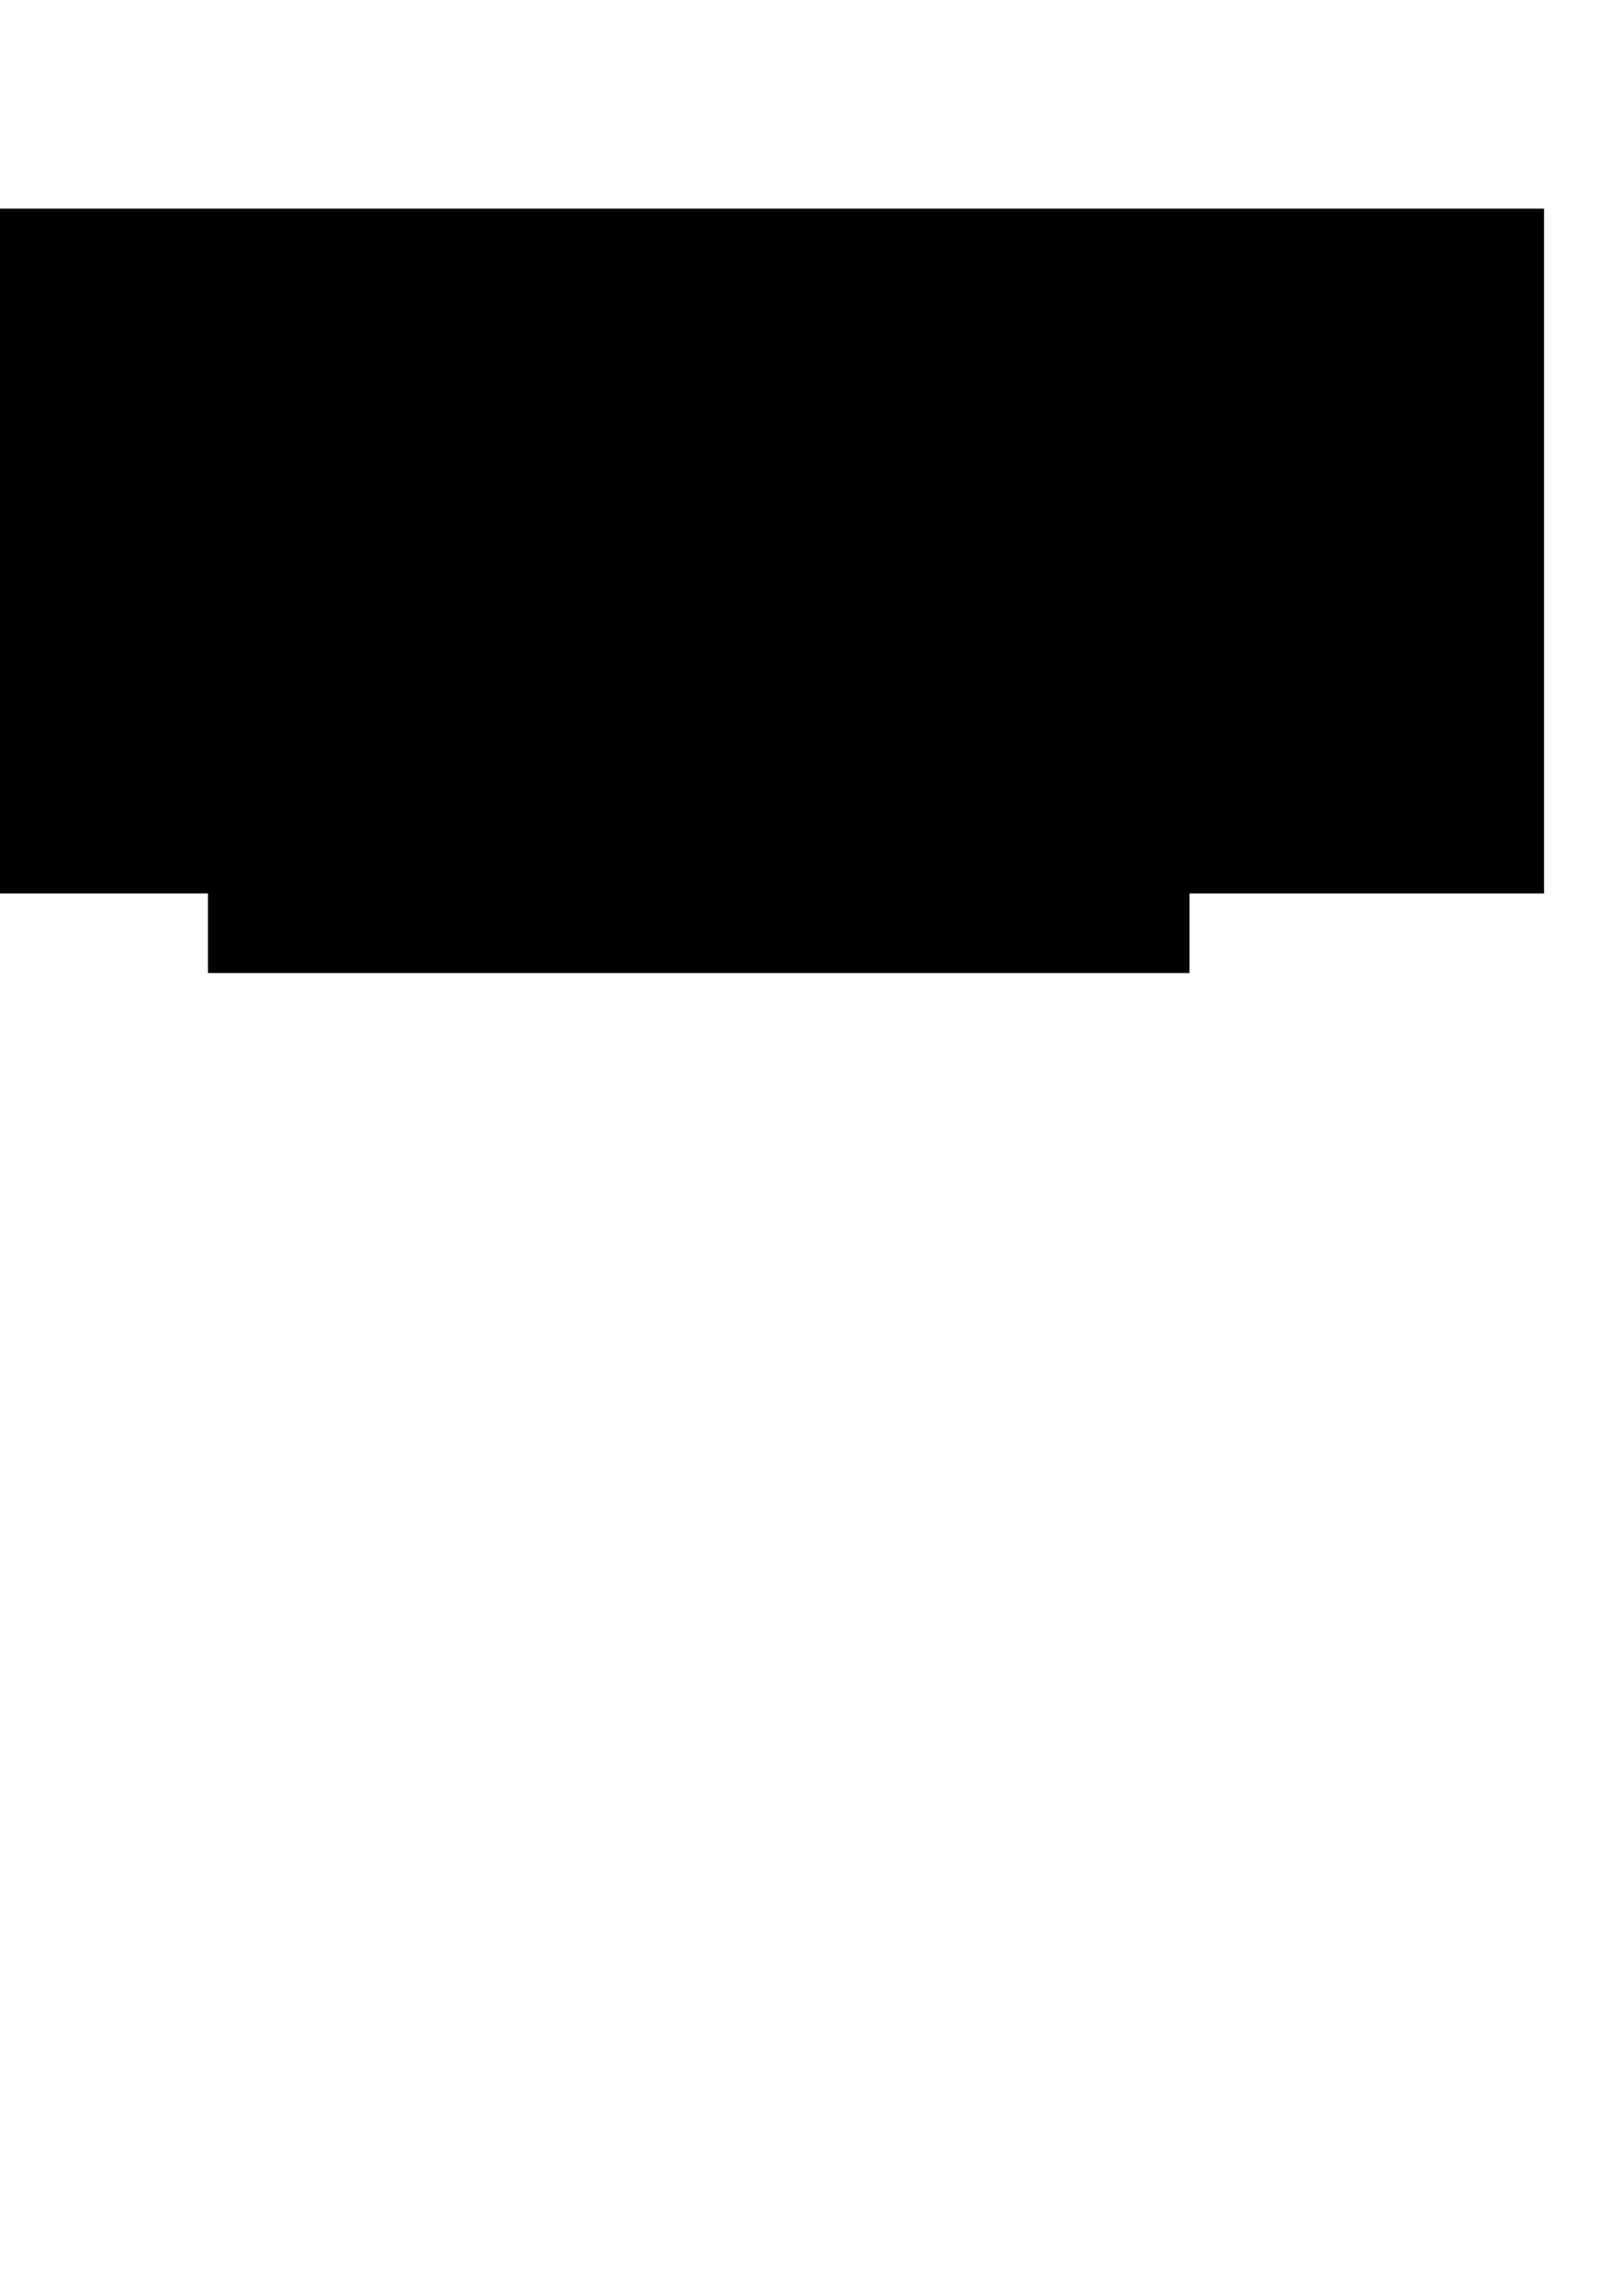 <?xml version="1.0" encoding="UTF-8" standalone="no"?>
<!-- Created with Inkscape (http://www.inkscape.org/) -->

<svg
   xmlns:dc="http://purl.org/dc/elements/1.1/"
   xmlns:cc="http://creativecommons.org/ns#"
   xmlns:rdf="http://www.w3.org/1999/02/22-rdf-syntax-ns#"
   xmlns:svg="http://www.w3.org/2000/svg"
   xmlns="http://www.w3.org/2000/svg"
   xmlns:sodipodi="http://sodipodi.sourceforge.net/DTD/sodipodi-0.dtd"
   xmlns:inkscape="http://www.inkscape.org/namespaces/inkscape"
   width="210mm"
   height="297mm"
   viewBox="0 0 210 297"
   version="1.1"
   id="svg8"
   inkscape:version="0.92.2 (5c3e80d, 2017-08-06)"
   sodipodi:docname="splash.svg">
  <defs
     id="defs2" />
  <sodipodi:namedview
     id="base"
     pagecolor="#ffffff"
     bordercolor="#666666"
     borderopacity="1.0"
     inkscape:pageopacity="0.0"
     inkscape:pageshadow="2"
     inkscape:zoom="0.93404908"
     inkscape:cx="454.28571"
     inkscape:cy="731.49425"
     inkscape:document-units="mm"
     inkscape:current-layer="layer1"
     showgrid="false"
     inkscape:window-width="1366"
     inkscape:window-height="705"
     inkscape:window-x="-8"
     inkscape:window-y="-8"
     inkscape:window-maximized="1" />
  <g
     inkscape:label="Layer 1"
     inkscape:groupmode="layer"
     id="layer1">
    <rect
       style="opacity:1;fill:#000000;fill-opacity:1;stroke:none;stroke-width:1.4;stroke-miterlimit:4;stroke-dasharray:none;stroke-opacity:1"
       id="rect4520"
       width="127"
       height="84.667"
       x="-153.91"
       y="-125.878"
       inkscape:export-xdpi="96"
       inkscape:export-ydpi="96"
       transform="scale(-1)" />
    <flowRoot
       xml:space="preserve"
       id="flowRoot4504"
       style="font-style:normal;font-weight:normal;font-size:40px;line-height:1.25;font-family:sans-serif;letter-spacing:0px;word-spacing:0px;fill:#000000;fill-opacity:1;stroke:none"
       transform="matrix(-0.265,0,0,-0.265,213.414,158.643)"
       inkscape:export-xdpi="96"
       inkscape:export-ydpi="96"><flowRegion
         id="flowRegion4506"><rect
           id="rect4508"
           width="834.286"
           height="334.286"
           x="51.429"
           y="162.52" /></flowRegion><flowPara
         id="flowPara4510"
         style="font-style:italic;font-variant:normal;font-weight:normal;font-stretch:normal;font-size:40px;font-family:'Brush Script MT';-inkscape-font-specification:'Brush Script MT, Italic';font-variant-ligatures:normal;font-variant-caps:normal;font-variant-numeric:normal;font-feature-settings:normal;text-align:center;writing-mode:lr-tb;text-anchor:middle;fill:#ffffff;fill-opacity:1">For Thom and Allison</flowPara><flowPara
         id="flowPara4516"
         style="font-style:normal;font-variant:normal;font-weight:normal;font-stretch:normal;font-size:74.667px;font-family:'Poor Richard';-inkscape-font-specification:'Poor Richard, Normal';font-variant-ligatures:normal;font-variant-caps:normal;font-variant-numeric:normal;font-feature-settings:normal;text-align:center;writing-mode:lr-tb;text-anchor:middle;fill:#ffffff;fill-opacity:1">RUBIK</flowPara><flowPara
         id="flowPara4512"
         style="font-style:italic;font-variant:normal;font-weight:normal;font-stretch:normal;font-size:29.333px;font-family:'Brush Script MT';-inkscape-font-specification:'Brush Script MT, Italic';font-variant-ligatures:normal;font-variant-caps:normal;font-variant-numeric:normal;font-feature-settings:normal;text-align:center;writing-mode:lr-tb;text-anchor:middle;fill:#ffffff;fill-opacity:1">Riddle Unusual Box, Identify Knowledge</flowPara><flowPara
         id="flowPara4518"
         style="font-style:italic;font-variant:normal;font-weight:normal;font-stretch:normal;font-size:40px;font-family:'Brush Script MT';-inkscape-font-specification:'Brush Script MT, Italic';font-variant-ligatures:normal;font-variant-caps:normal;font-variant-numeric:normal;font-feature-settings:normal;text-align:center;writing-mode:lr-tb;text-anchor:middle;fill:#ffffff;fill-opacity:1"><flowSpan
   style="font-style:italic;font-variant:normal;font-weight:normal;font-stretch:normal;font-size:29.333px;font-family:'Brush Script MT';-inkscape-font-specification:'Brush Script MT, Italic';font-variant-ligatures:normal;font-variant-caps:normal;font-variant-numeric:normal;font-feature-settings:normal;text-align:center;writing-mode:lr-tb;text-anchor:middle"
   id="flowSpan4522">From Andrew, Erik, John, Rachel, and Se</flowSpan>an</flowPara><flowPara
         id="flowPara4514"
         style="font-style:italic;font-variant:normal;font-weight:normal;font-stretch:normal;font-size:40px;font-family:'Brush Script MT';-inkscape-font-specification:'Brush Script MT, Italic';font-variant-ligatures:normal;font-variant-caps:normal;font-variant-numeric:normal;font-feature-settings:normal;text-align:center;writing-mode:lr-tb;text-anchor:middle;fill:#ffffff;fill-opacity:1" /></flowRoot>  </g>
</svg>
